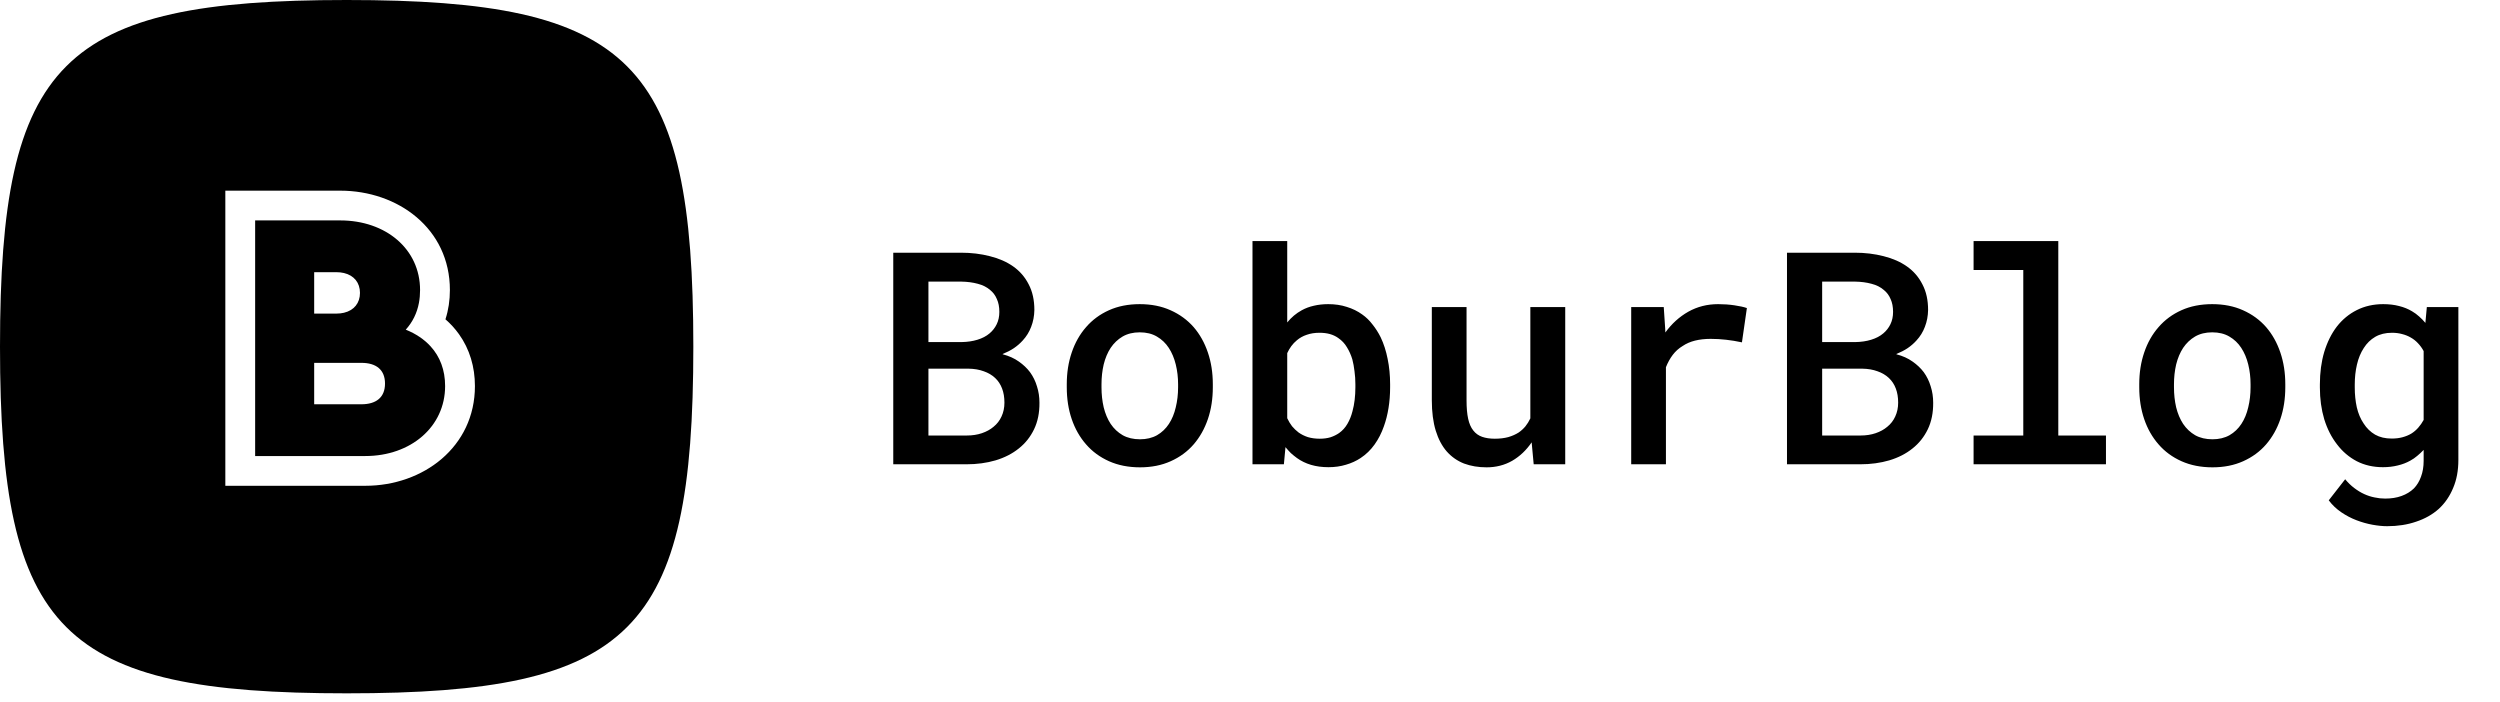 <svg width="210" height="59" viewBox="0 0 210 59" fill="none" xmlns="http://www.w3.org/2000/svg">
<path fill-rule="evenodd" clip-rule="evenodd" d="M29.12 0C5.14 0 0 5.14 0 29.12C0 53.1 5.14 58.24 29.12 58.24C53.1 58.24 58.24 53.1 58.24 29.12C58.24 5.14 53.1 0 29.12 0ZM21.432 18.515V38.307H30.688C34.505 38.307 37.39 35.848 37.39 32.429C37.39 31.079 36.958 29.96 36.173 29.098C35.635 28.505 34.929 28.033 34.084 27.691C34.663 27.049 35.028 26.3 35.19 25.444C35.254 25.101 35.286 24.74 35.286 24.363C35.286 20.914 32.401 18.515 28.585 18.515H21.432ZM38.555 28.071C38.221 27.604 37.839 27.188 37.417 26.821C37.671 26.04 37.791 25.215 37.791 24.363C37.791 19.199 33.423 16.016 28.585 16.016H18.928V40.806H30.688C35.553 40.806 39.894 37.54 39.894 32.429C39.894 30.821 39.452 29.328 38.555 28.071ZM28.254 26.342C28.485 26.342 28.7 26.318 28.895 26.271C29.742 26.07 30.238 25.455 30.238 24.603C30.238 23.75 29.742 23.135 28.895 22.934C28.7 22.888 28.485 22.863 28.254 22.863H26.391V26.342H28.254ZM30.497 31.45C30.497 31.451 30.494 31.451 30.486 31.453C30.493 31.451 30.497 31.45 30.497 31.45ZM30.486 32.986C30.494 32.987 30.497 32.988 30.497 32.989C30.497 32.989 30.493 32.988 30.486 32.986ZM32.341 32.219C32.341 33.389 31.59 33.959 30.358 33.959H26.391V30.48H30.358C31.59 30.48 32.341 31.05 32.341 32.219Z" fill="black"/>
<path d="M75.034 39H81.186C82.065 39 82.879 38.89 83.627 38.67C84.384 38.443 85.035 38.109 85.581 37.669C86.126 37.238 86.553 36.701 86.862 36.058C87.171 35.415 87.322 34.671 87.314 33.824C87.314 33.344 87.245 32.888 87.106 32.457C86.976 32.018 86.781 31.619 86.52 31.261C86.268 30.927 85.955 30.63 85.581 30.37C85.206 30.101 84.755 29.898 84.226 29.759V29.735C84.584 29.588 84.897 29.426 85.165 29.247C85.442 29.059 85.69 28.844 85.91 28.6C86.219 28.266 86.455 27.884 86.618 27.452C86.789 27.013 86.879 26.541 86.887 26.036C86.887 25.206 86.728 24.49 86.411 23.888C86.101 23.277 85.67 22.777 85.117 22.386C84.563 21.996 83.908 21.707 83.151 21.52C82.394 21.324 81.585 21.227 80.722 21.227H75.034V39ZM77.988 30.968H81.357C81.837 30.976 82.264 31.049 82.639 31.188C83.013 31.318 83.33 31.505 83.591 31.749C83.851 31.993 84.046 32.29 84.177 32.64C84.307 32.982 84.372 33.377 84.372 33.824C84.372 34.247 84.291 34.634 84.128 34.984C83.973 35.326 83.749 35.615 83.457 35.851C83.188 36.078 82.862 36.258 82.48 36.388C82.097 36.518 81.674 36.583 81.21 36.583H77.988V30.968ZM77.988 28.734V23.656H80.759C81.263 23.664 81.723 23.725 82.138 23.839C82.553 23.945 82.899 24.12 83.176 24.364C83.42 24.559 83.607 24.811 83.737 25.121C83.876 25.422 83.945 25.78 83.945 26.195C83.945 26.585 83.872 26.931 83.725 27.232C83.579 27.534 83.379 27.79 83.127 28.002C82.85 28.238 82.508 28.416 82.102 28.539C81.703 28.661 81.263 28.726 80.783 28.734H77.988ZM89.609 32.274V32.53C89.609 33.499 89.747 34.39 90.024 35.204C90.301 36.017 90.704 36.725 91.232 37.328C91.753 37.93 92.396 38.402 93.161 38.744C93.926 39.085 94.793 39.256 95.761 39.256C96.722 39.256 97.58 39.085 98.337 38.744C99.102 38.402 99.745 37.93 100.266 37.328C100.786 36.725 101.185 36.017 101.462 35.204C101.739 34.39 101.877 33.499 101.877 32.53V32.274C101.877 31.314 101.739 30.427 101.462 29.613C101.185 28.791 100.786 28.079 100.266 27.477C99.737 26.874 99.09 26.402 98.325 26.061C97.568 25.719 96.705 25.548 95.737 25.548C94.768 25.548 93.906 25.719 93.149 26.061C92.392 26.402 91.753 26.874 91.232 27.477C90.704 28.079 90.301 28.791 90.024 29.613C89.747 30.427 89.609 31.314 89.609 32.274ZM92.526 32.53V32.274C92.526 31.696 92.587 31.143 92.71 30.614C92.84 30.085 93.035 29.621 93.295 29.222C93.564 28.823 93.898 28.506 94.296 28.27C94.703 28.034 95.183 27.916 95.737 27.916C96.298 27.916 96.778 28.034 97.177 28.27C97.584 28.506 97.918 28.823 98.178 29.222C98.439 29.621 98.634 30.085 98.764 30.614C98.894 31.143 98.96 31.696 98.96 32.274V32.53C98.96 33.124 98.894 33.686 98.764 34.215C98.642 34.744 98.451 35.208 98.19 35.606C97.93 36.005 97.596 36.323 97.189 36.559C96.783 36.786 96.306 36.9 95.761 36.9C95.2 36.9 94.716 36.786 94.309 36.559C93.902 36.323 93.564 36.005 93.295 35.606C93.035 35.208 92.84 34.744 92.71 34.215C92.587 33.686 92.526 33.124 92.526 32.53ZM116.77 32.53V32.274C116.77 31.525 116.7 30.817 116.562 30.15C116.432 29.483 116.236 28.876 115.976 28.331C115.781 27.94 115.553 27.582 115.292 27.257C115.04 26.923 114.751 26.642 114.426 26.415C114.043 26.138 113.612 25.926 113.132 25.78C112.66 25.625 112.139 25.548 111.569 25.548C111.138 25.548 110.735 25.593 110.361 25.682C109.995 25.764 109.657 25.89 109.348 26.061C109.112 26.191 108.892 26.341 108.688 26.512C108.485 26.683 108.298 26.874 108.127 27.086V20.25H105.209V39H107.846L107.98 37.56C108.127 37.739 108.278 37.905 108.432 38.06C108.595 38.206 108.766 38.345 108.945 38.475C109.295 38.727 109.689 38.919 110.129 39.049C110.568 39.179 111.057 39.244 111.594 39.244C112.123 39.244 112.611 39.175 113.059 39.037C113.514 38.906 113.925 38.719 114.292 38.475C114.747 38.174 115.138 37.796 115.463 37.34C115.789 36.884 116.049 36.376 116.245 35.814C116.416 35.342 116.546 34.829 116.635 34.276C116.725 33.722 116.77 33.141 116.77 32.53ZM113.852 32.274V32.53C113.852 32.897 113.832 33.251 113.791 33.592C113.75 33.934 113.689 34.252 113.608 34.544C113.51 34.935 113.368 35.289 113.181 35.606C113.002 35.916 112.77 36.172 112.485 36.376C112.273 36.522 112.033 36.64 111.765 36.73C111.496 36.811 111.195 36.852 110.861 36.852C110.495 36.852 110.161 36.807 109.86 36.717C109.567 36.62 109.307 36.489 109.079 36.327C108.876 36.172 108.693 35.997 108.53 35.802C108.375 35.598 108.241 35.374 108.127 35.13V29.662C108.225 29.45 108.339 29.255 108.469 29.076C108.607 28.889 108.762 28.726 108.933 28.587C109.169 28.384 109.445 28.229 109.763 28.123C110.08 28.01 110.438 27.953 110.837 27.953C111.162 27.953 111.455 27.989 111.716 28.062C111.976 28.136 112.208 28.246 112.412 28.392C112.721 28.604 112.965 28.864 113.144 29.173C113.331 29.474 113.482 29.812 113.596 30.186C113.677 30.496 113.738 30.829 113.779 31.188C113.828 31.537 113.852 31.9 113.852 32.274ZM128.83 39H131.479V25.792H128.549V35.143C128.435 35.387 128.297 35.611 128.134 35.814C127.972 36.009 127.784 36.18 127.573 36.327C127.32 36.489 127.028 36.62 126.694 36.717C126.36 36.807 125.982 36.852 125.559 36.852C125.152 36.852 124.798 36.799 124.497 36.693C124.195 36.587 123.947 36.408 123.752 36.156C123.557 35.912 123.414 35.586 123.325 35.179C123.235 34.764 123.19 34.252 123.19 33.641V25.792H120.273V33.617C120.273 34.609 120.383 35.464 120.603 36.18C120.822 36.888 121.132 37.47 121.53 37.926C121.937 38.382 122.421 38.719 122.983 38.939C123.553 39.151 124.183 39.256 124.875 39.256C125.664 39.256 126.381 39.073 127.023 38.707C127.666 38.333 128.212 37.816 128.659 37.157L128.83 39ZM144.321 25.548C143.409 25.548 142.575 25.759 141.818 26.183C141.07 26.606 140.427 27.188 139.89 27.928L139.877 27.623L139.755 25.792H137.021V39H139.938V30.846C140.093 30.455 140.284 30.109 140.512 29.808C140.74 29.507 141.017 29.259 141.342 29.064C141.643 28.86 141.989 28.709 142.38 28.612C142.771 28.514 143.21 28.465 143.698 28.465C144.13 28.465 144.561 28.49 144.992 28.539C145.432 28.587 145.875 28.661 146.323 28.758L146.738 25.877C146.486 25.788 146.136 25.711 145.688 25.645C145.249 25.58 144.793 25.548 144.321 25.548ZM150.107 39H156.259C157.138 39 157.952 38.89 158.701 38.67C159.458 38.443 160.109 38.109 160.654 37.669C161.199 37.238 161.626 36.701 161.936 36.058C162.245 35.415 162.395 34.671 162.387 33.824C162.387 33.344 162.318 32.888 162.18 32.457C162.049 32.018 161.854 31.619 161.594 31.261C161.341 30.927 161.028 30.63 160.654 30.37C160.279 30.101 159.828 29.898 159.299 29.759V29.735C159.657 29.588 159.97 29.426 160.239 29.247C160.515 29.059 160.764 28.844 160.983 28.6C161.293 28.266 161.529 27.884 161.691 27.452C161.862 27.013 161.952 26.541 161.96 26.036C161.96 25.206 161.801 24.49 161.484 23.888C161.175 23.277 160.743 22.777 160.19 22.386C159.637 21.996 158.981 21.707 158.225 21.52C157.468 21.324 156.658 21.227 155.795 21.227H150.107V39ZM153.061 30.968H156.43C156.91 30.976 157.338 31.049 157.712 31.188C158.086 31.318 158.404 31.505 158.664 31.749C158.924 31.993 159.12 32.29 159.25 32.64C159.38 32.982 159.445 33.377 159.445 33.824C159.445 34.247 159.364 34.634 159.201 34.984C159.047 35.326 158.823 35.615 158.53 35.851C158.261 36.078 157.936 36.258 157.553 36.388C157.171 36.518 156.748 36.583 156.284 36.583H153.061V30.968ZM153.061 28.734V23.656H155.832C156.337 23.664 156.796 23.725 157.211 23.839C157.626 23.945 157.972 24.12 158.249 24.364C158.493 24.559 158.68 24.811 158.811 25.121C158.949 25.422 159.018 25.78 159.018 26.195C159.018 26.585 158.945 26.931 158.798 27.232C158.652 27.534 158.452 27.79 158.2 28.002C157.924 28.238 157.582 28.416 157.175 28.539C156.776 28.661 156.337 28.726 155.856 28.734H153.061ZM165.781 20.25V22.679H169.956V36.583H165.781V39H176.901V36.583H172.897V20.25H165.781ZM179.697 32.274V32.53C179.697 33.499 179.835 34.39 180.112 35.204C180.389 36.017 180.791 36.725 181.32 37.328C181.841 37.93 182.484 38.402 183.249 38.744C184.014 39.085 184.881 39.256 185.849 39.256C186.809 39.256 187.668 39.085 188.425 38.744C189.19 38.402 189.833 37.93 190.354 37.328C190.874 36.725 191.273 36.017 191.55 35.204C191.826 34.39 191.965 33.499 191.965 32.53V32.274C191.965 31.314 191.826 30.427 191.55 29.613C191.273 28.791 190.874 28.079 190.354 27.477C189.825 26.874 189.178 26.402 188.413 26.061C187.656 25.719 186.793 25.548 185.825 25.548C184.856 25.548 183.994 25.719 183.237 26.061C182.48 26.402 181.841 26.874 181.32 27.477C180.791 28.079 180.389 28.791 180.112 29.613C179.835 30.427 179.697 31.314 179.697 32.274ZM182.614 32.53V32.274C182.614 31.696 182.675 31.143 182.797 30.614C182.928 30.085 183.123 29.621 183.383 29.222C183.652 28.823 183.986 28.506 184.384 28.27C184.791 28.034 185.271 27.916 185.825 27.916C186.386 27.916 186.866 28.034 187.265 28.27C187.672 28.506 188.006 28.823 188.266 29.222C188.527 29.621 188.722 30.085 188.852 30.614C188.982 31.143 189.047 31.696 189.047 32.274V32.53C189.047 33.124 188.982 33.686 188.852 34.215C188.73 34.744 188.539 35.208 188.278 35.606C188.018 36.005 187.684 36.323 187.277 36.559C186.87 36.786 186.394 36.9 185.849 36.9C185.288 36.9 184.803 36.786 184.396 36.559C183.99 36.323 183.652 36.005 183.383 35.606C183.123 35.208 182.928 34.744 182.797 34.215C182.675 33.686 182.614 33.124 182.614 32.53ZM194.87 32.298V32.555C194.87 33.507 194.992 34.394 195.236 35.216C195.489 36.03 195.847 36.734 196.311 37.328C196.766 37.93 197.32 38.402 197.971 38.744C198.622 39.077 199.354 39.244 200.168 39.244C200.616 39.244 201.031 39.195 201.413 39.098C201.796 39.008 202.146 38.874 202.463 38.695C202.674 38.581 202.87 38.447 203.049 38.292C203.236 38.137 203.415 37.971 203.586 37.791V38.707C203.586 39.203 203.513 39.647 203.366 40.038C203.228 40.428 203.028 40.758 202.768 41.026C202.483 41.303 202.137 41.515 201.73 41.661C201.332 41.808 200.872 41.881 200.351 41.881C200.05 41.881 199.753 41.848 199.46 41.783C199.167 41.726 198.878 41.633 198.593 41.502C198.308 41.372 198.028 41.201 197.751 40.99C197.482 40.786 197.23 40.542 196.994 40.257L195.615 42.027C195.908 42.418 196.258 42.752 196.665 43.028C197.071 43.305 197.499 43.529 197.946 43.7C198.394 43.871 198.841 43.997 199.289 44.078C199.737 44.16 200.148 44.2 200.522 44.2C201.409 44.2 202.219 44.074 202.951 43.822C203.692 43.578 204.326 43.22 204.855 42.748C205.376 42.267 205.779 41.681 206.064 40.99C206.357 40.306 206.503 39.521 206.503 38.634V25.792H203.854L203.732 27.123C203.57 26.927 203.395 26.748 203.208 26.585C203.02 26.415 202.821 26.268 202.609 26.146C202.284 25.951 201.922 25.804 201.523 25.706C201.124 25.601 200.681 25.548 200.192 25.548C199.37 25.548 198.63 25.715 197.971 26.048C197.32 26.374 196.762 26.834 196.298 27.428C195.843 28.022 195.489 28.734 195.236 29.564C194.992 30.386 194.87 31.297 194.87 32.298ZM197.8 32.555V32.298C197.8 31.704 197.861 31.147 197.983 30.626C198.105 30.097 198.296 29.633 198.557 29.234C198.809 28.836 199.13 28.522 199.521 28.294C199.912 28.067 200.38 27.953 200.925 27.953C201.234 27.953 201.519 27.989 201.779 28.062C202.04 28.128 202.276 28.221 202.487 28.343C202.723 28.474 202.931 28.636 203.11 28.831C203.297 29.027 203.456 29.247 203.586 29.491V35.277C203.456 35.513 203.305 35.728 203.134 35.924C202.963 36.119 202.768 36.286 202.548 36.424C202.329 36.554 202.08 36.656 201.804 36.73C201.535 36.803 201.234 36.839 200.9 36.839C200.363 36.839 199.899 36.73 199.509 36.51C199.118 36.282 198.797 35.969 198.544 35.57C198.284 35.187 198.093 34.736 197.971 34.215C197.857 33.694 197.8 33.141 197.8 32.555Z" fill="black"/>
</svg>
